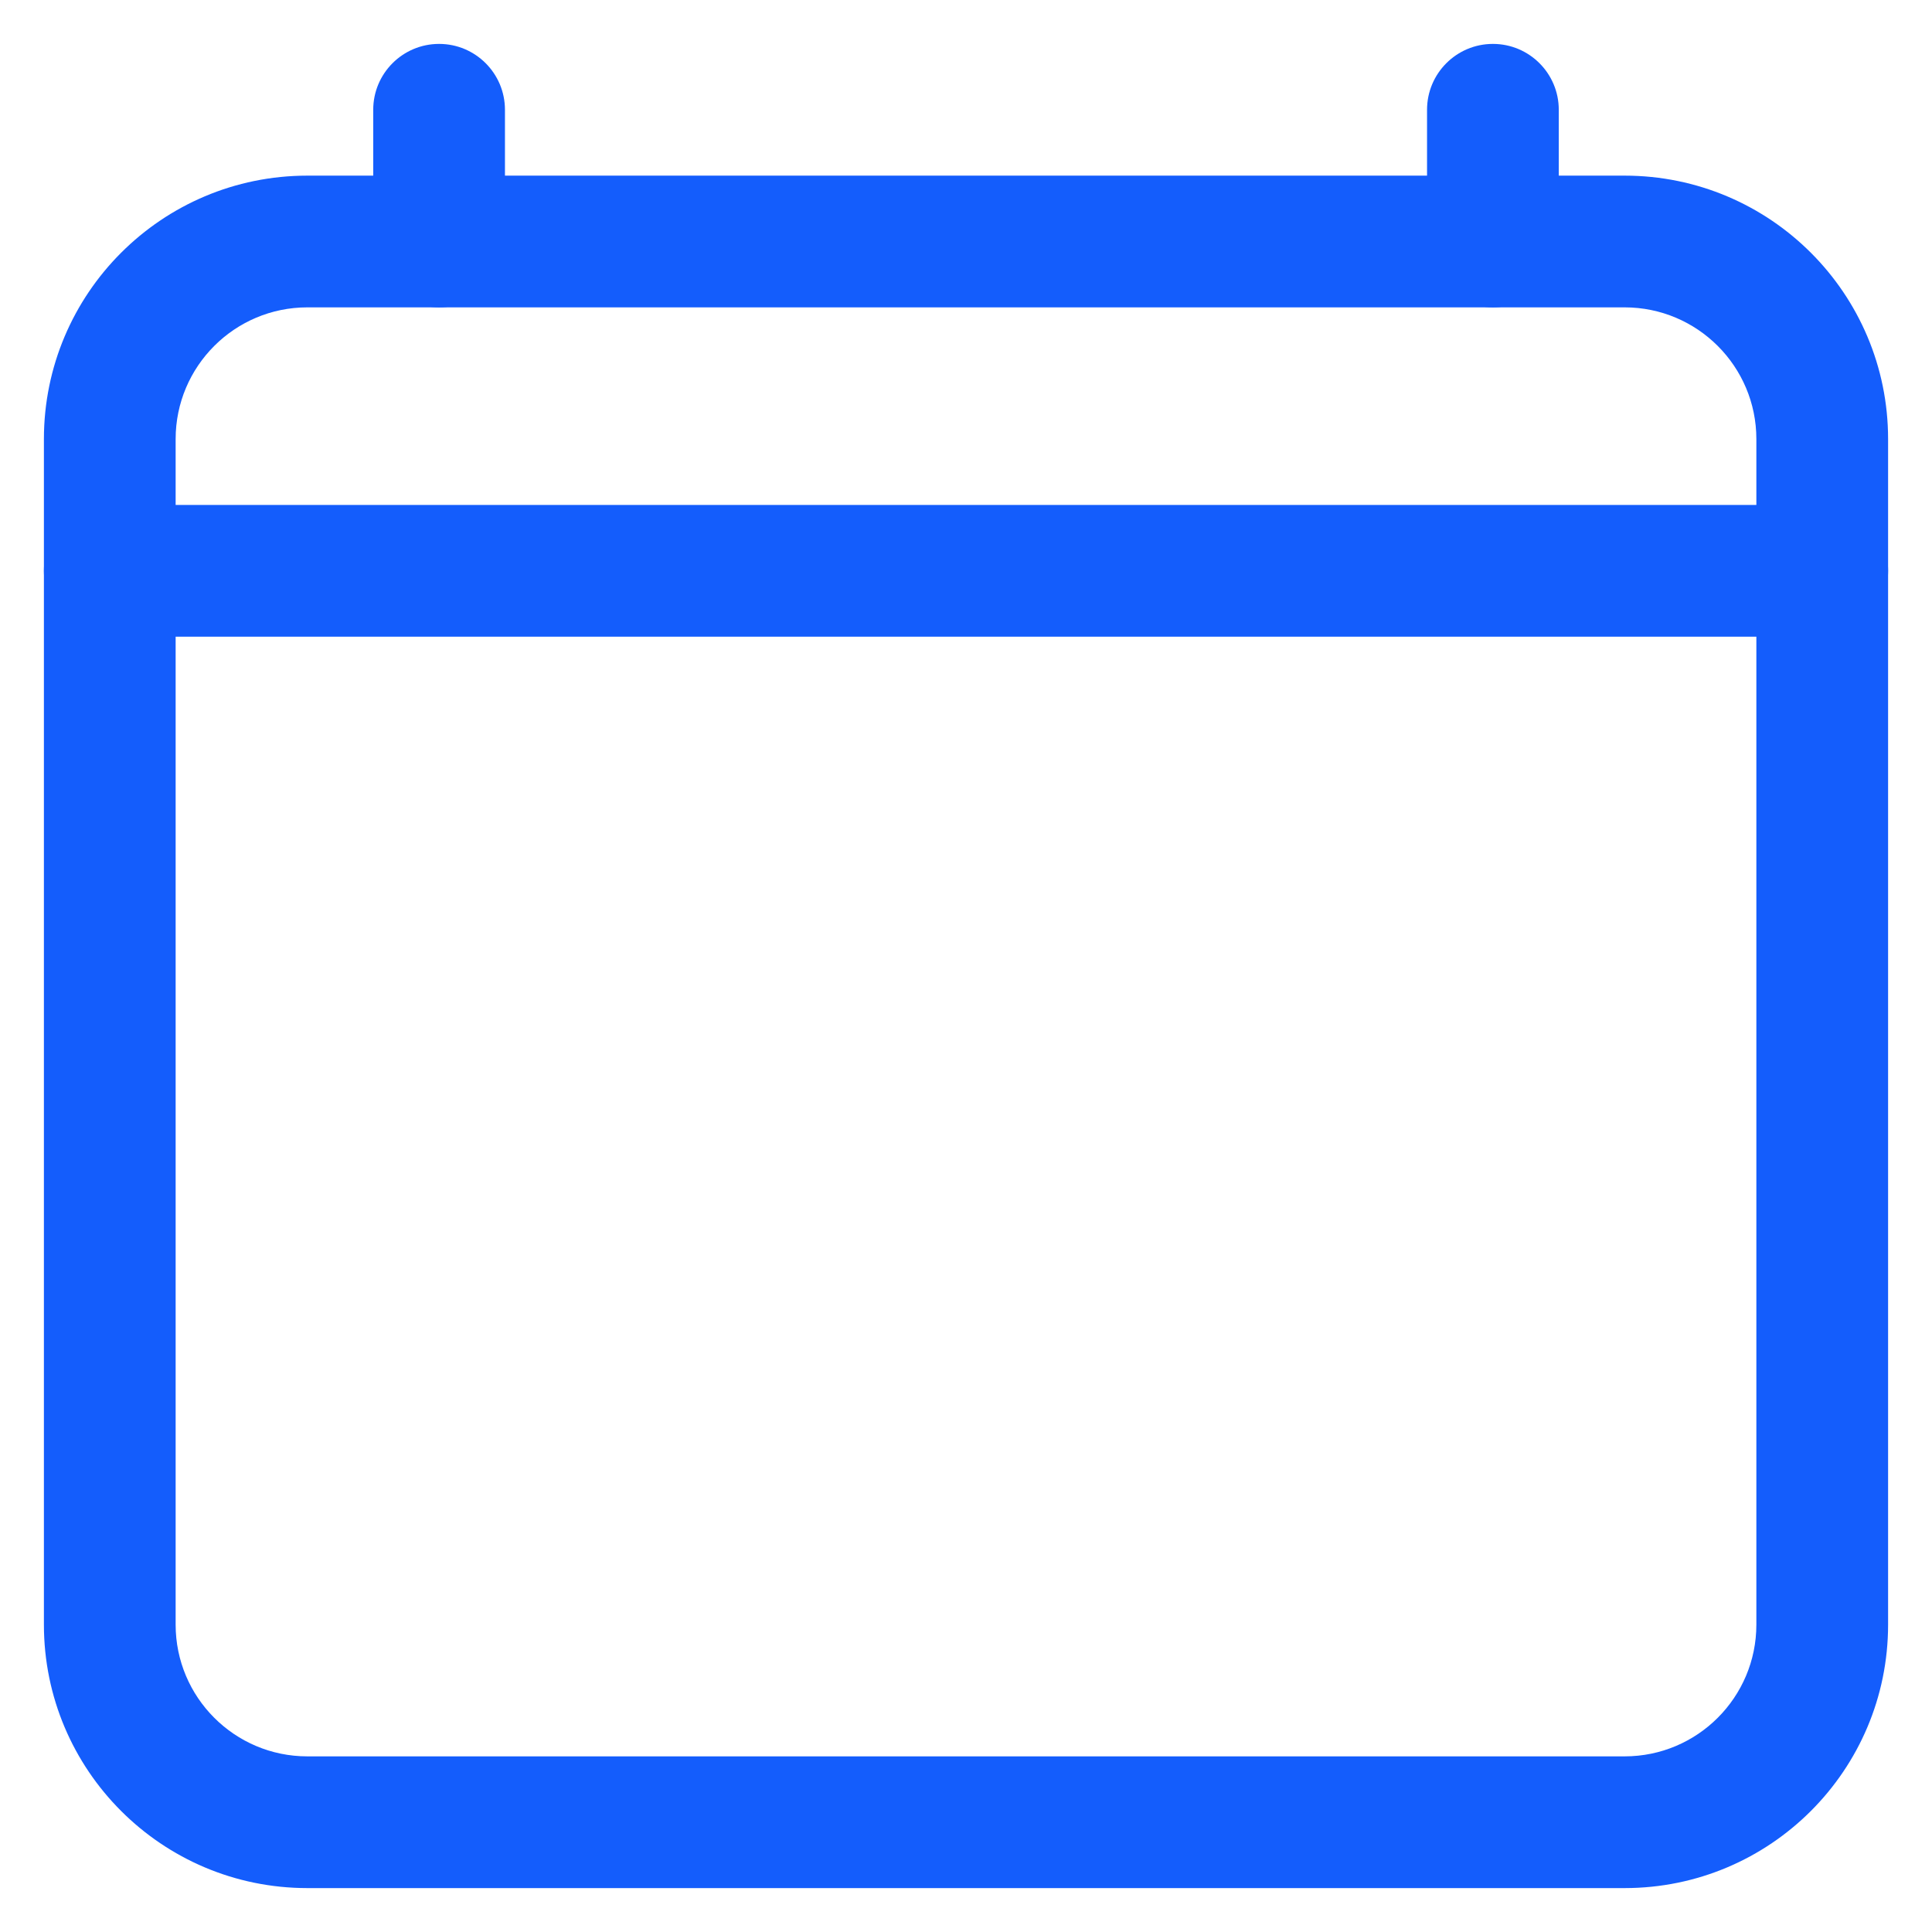 <svg width="22" height="22" viewBox="0 0 22 22" fill="none" xmlns="http://www.w3.org/2000/svg">
<path fill-rule="evenodd" clip-rule="evenodd" d="M3.5 3.5C2.672 3.5 2 4.172 2 5V18.5C2 19.328 2.672 20 3.5 20H18.5C19.328 20 20 19.328 20 18.5V5C20 4.172 19.328 3.5 18.5 3.5H3.5ZM0.5 5C0.5 3.343 1.843 2 3.5 2H18.5C20.157 2 21.5 3.343 21.5 5V18.5C21.5 20.157 20.157 21.5 18.5 21.5H3.5C1.843 21.5 0.5 20.157 0.5 18.5V5Z" fill="#145DFC"/>
<path fill-rule="evenodd" clip-rule="evenodd" d="M5 0.5C5.414 0.5 5.75 0.836 5.75 1.25V2.75C5.75 3.164 5.414 3.5 5 3.5C4.586 3.5 4.25 3.164 4.25 2.75V1.25C4.25 0.836 4.586 0.5 5 0.5Z" fill="#145DFC"/>
<path fill-rule="evenodd" clip-rule="evenodd" d="M17 0.5C17.414 0.5 17.75 0.836 17.75 1.25V2.75C17.75 3.164 17.414 3.5 17 3.5C16.586 3.5 16.25 3.164 16.25 2.75V1.25C16.25 0.836 16.586 0.5 17 0.5Z" fill="#145DFC"/>
<path fill-rule="evenodd" clip-rule="evenodd" d="M0.5 6.5C0.5 6.086 0.836 5.75 1.25 5.75H20.75C21.164 5.75 21.5 6.086 21.5 6.5C21.5 6.914 21.164 7.25 20.75 7.25H1.25C0.836 7.25 0.5 6.914 0.5 6.5Z" fill="#145DFC"/>
</svg>

